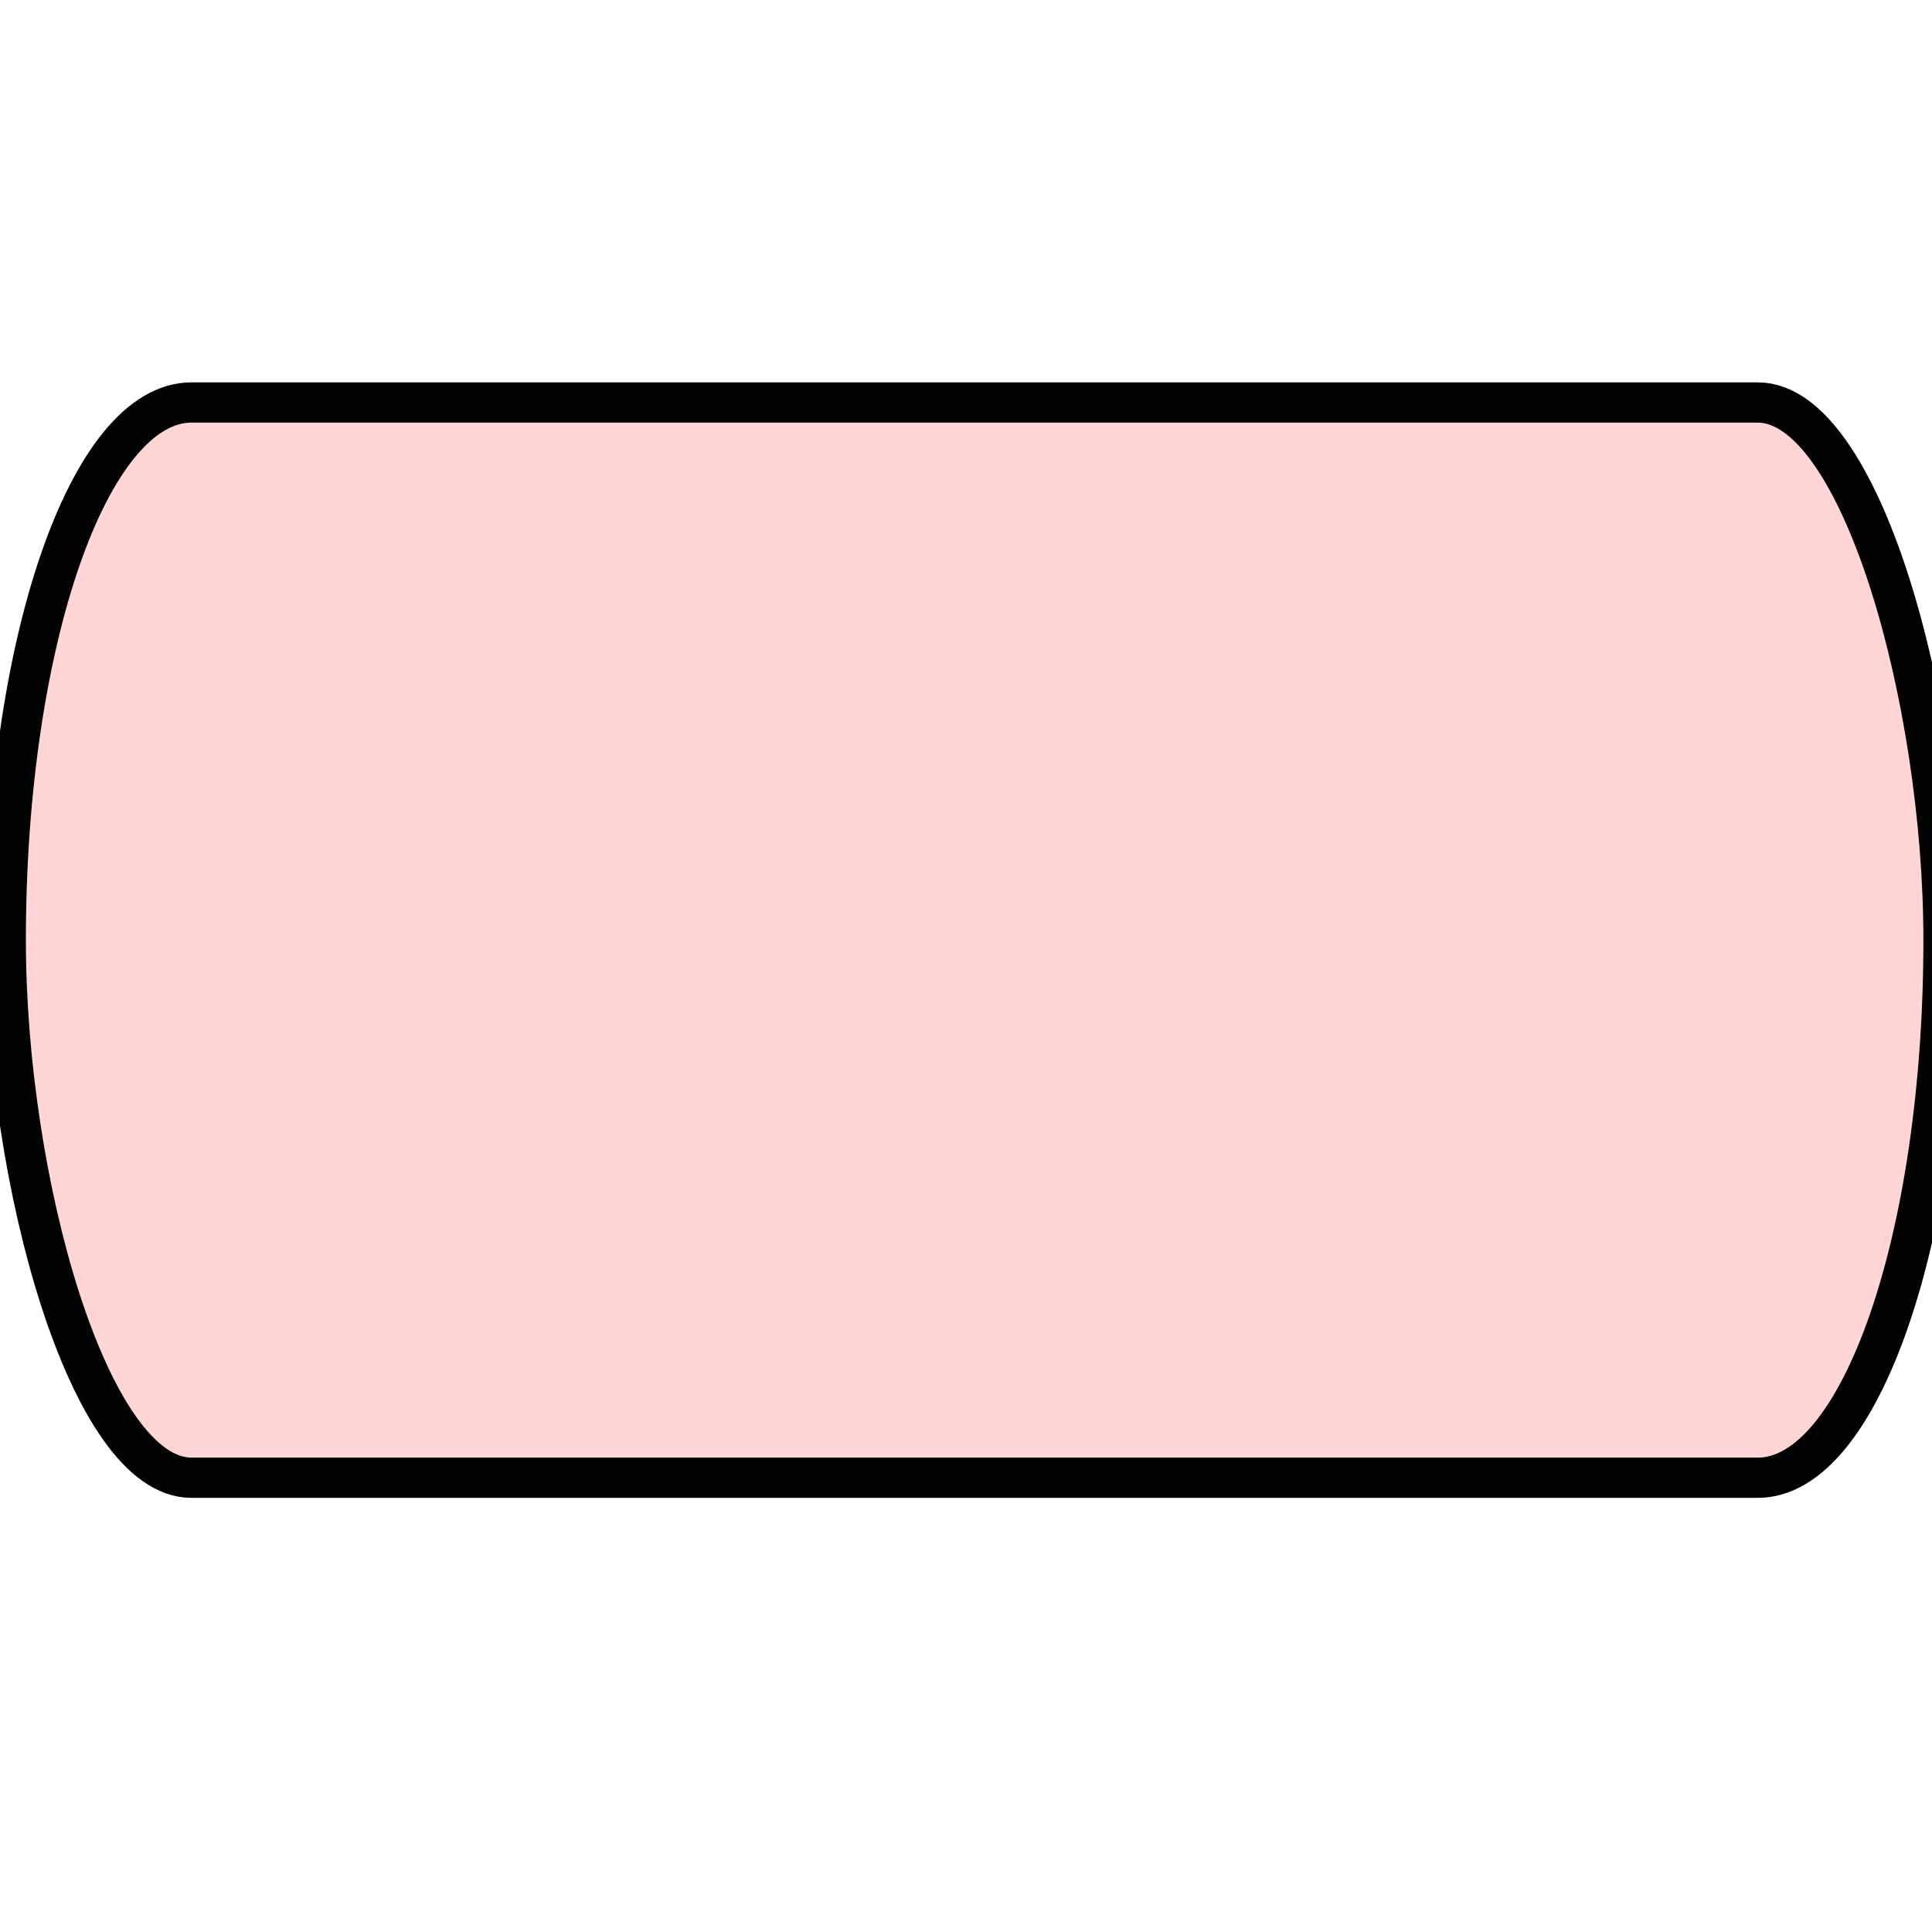 <?xml version="1.0" encoding="UTF-8" standalone="no"?>
<!-- Created with Inkscape (http://www.inkscape.org/) -->

<svg
   xmlns:dc="http://purl.org/dc/elements/1.1/"
   xmlns:cc="http://creativecommons.org/ns#"
   xmlns:rdf="http://www.w3.org/1999/02/22-rdf-syntax-ns#"
   xmlns:svg="http://www.w3.org/2000/svg"
   xmlns="http://www.w3.org/2000/svg"
   xmlns:sodipodi="http://sodipodi.sourceforge.net/DTD/sodipodi-0.dtd"
   xmlns:inkscape="http://www.inkscape.org/namespaces/inkscape"
   width="48px"
   height="48px"
   id="svg3021"
   version="1.1"
   inkscape:version="0.48.3.1 r9886"
   sodipodi:docname="state.svg">
  <defs
     id="defs3023" />
  <sodipodi:namedview
     id="base"
     pagecolor="#ffffff"
     bordercolor="#666666"
     borderopacity="1.0"
     inkscape:pageopacity="0.0"
     inkscape:pageshadow="2"
     inkscape:zoom="7"
     inkscape:cx="24"
     inkscape:cy="24"
     inkscape:current-layer="layer1"
     showgrid="true"
     inkscape:grid-bbox="true"
     inkscape:document-units="px"
     inkscape:window-width="894"
     inkscape:window-height="688"
     inkscape:window-x="610"
     inkscape:window-y="137"
     inkscape:window-maximized="0" />
  <g
     id="layer1"
     inkscape:label="Layer 1"
     inkscape:groupmode="layer">
    <rect
       style="opacity:0.99;fill:#ffd5d5;stroke:#000000;stroke-opacity:1"
       id="rect3029"
       width="48.143"
       height="26.714"
       x="0.143"
       y="10"
       rx="4.614"
       ry="13.357"
       inkscape:export-filename="/home/maxime/taste/tool-src/misc/opengeode/icons/state.png"
       inkscape:export-xdpi="90"
       inkscape:export-ydpi="90" />
  </g>
</svg>
